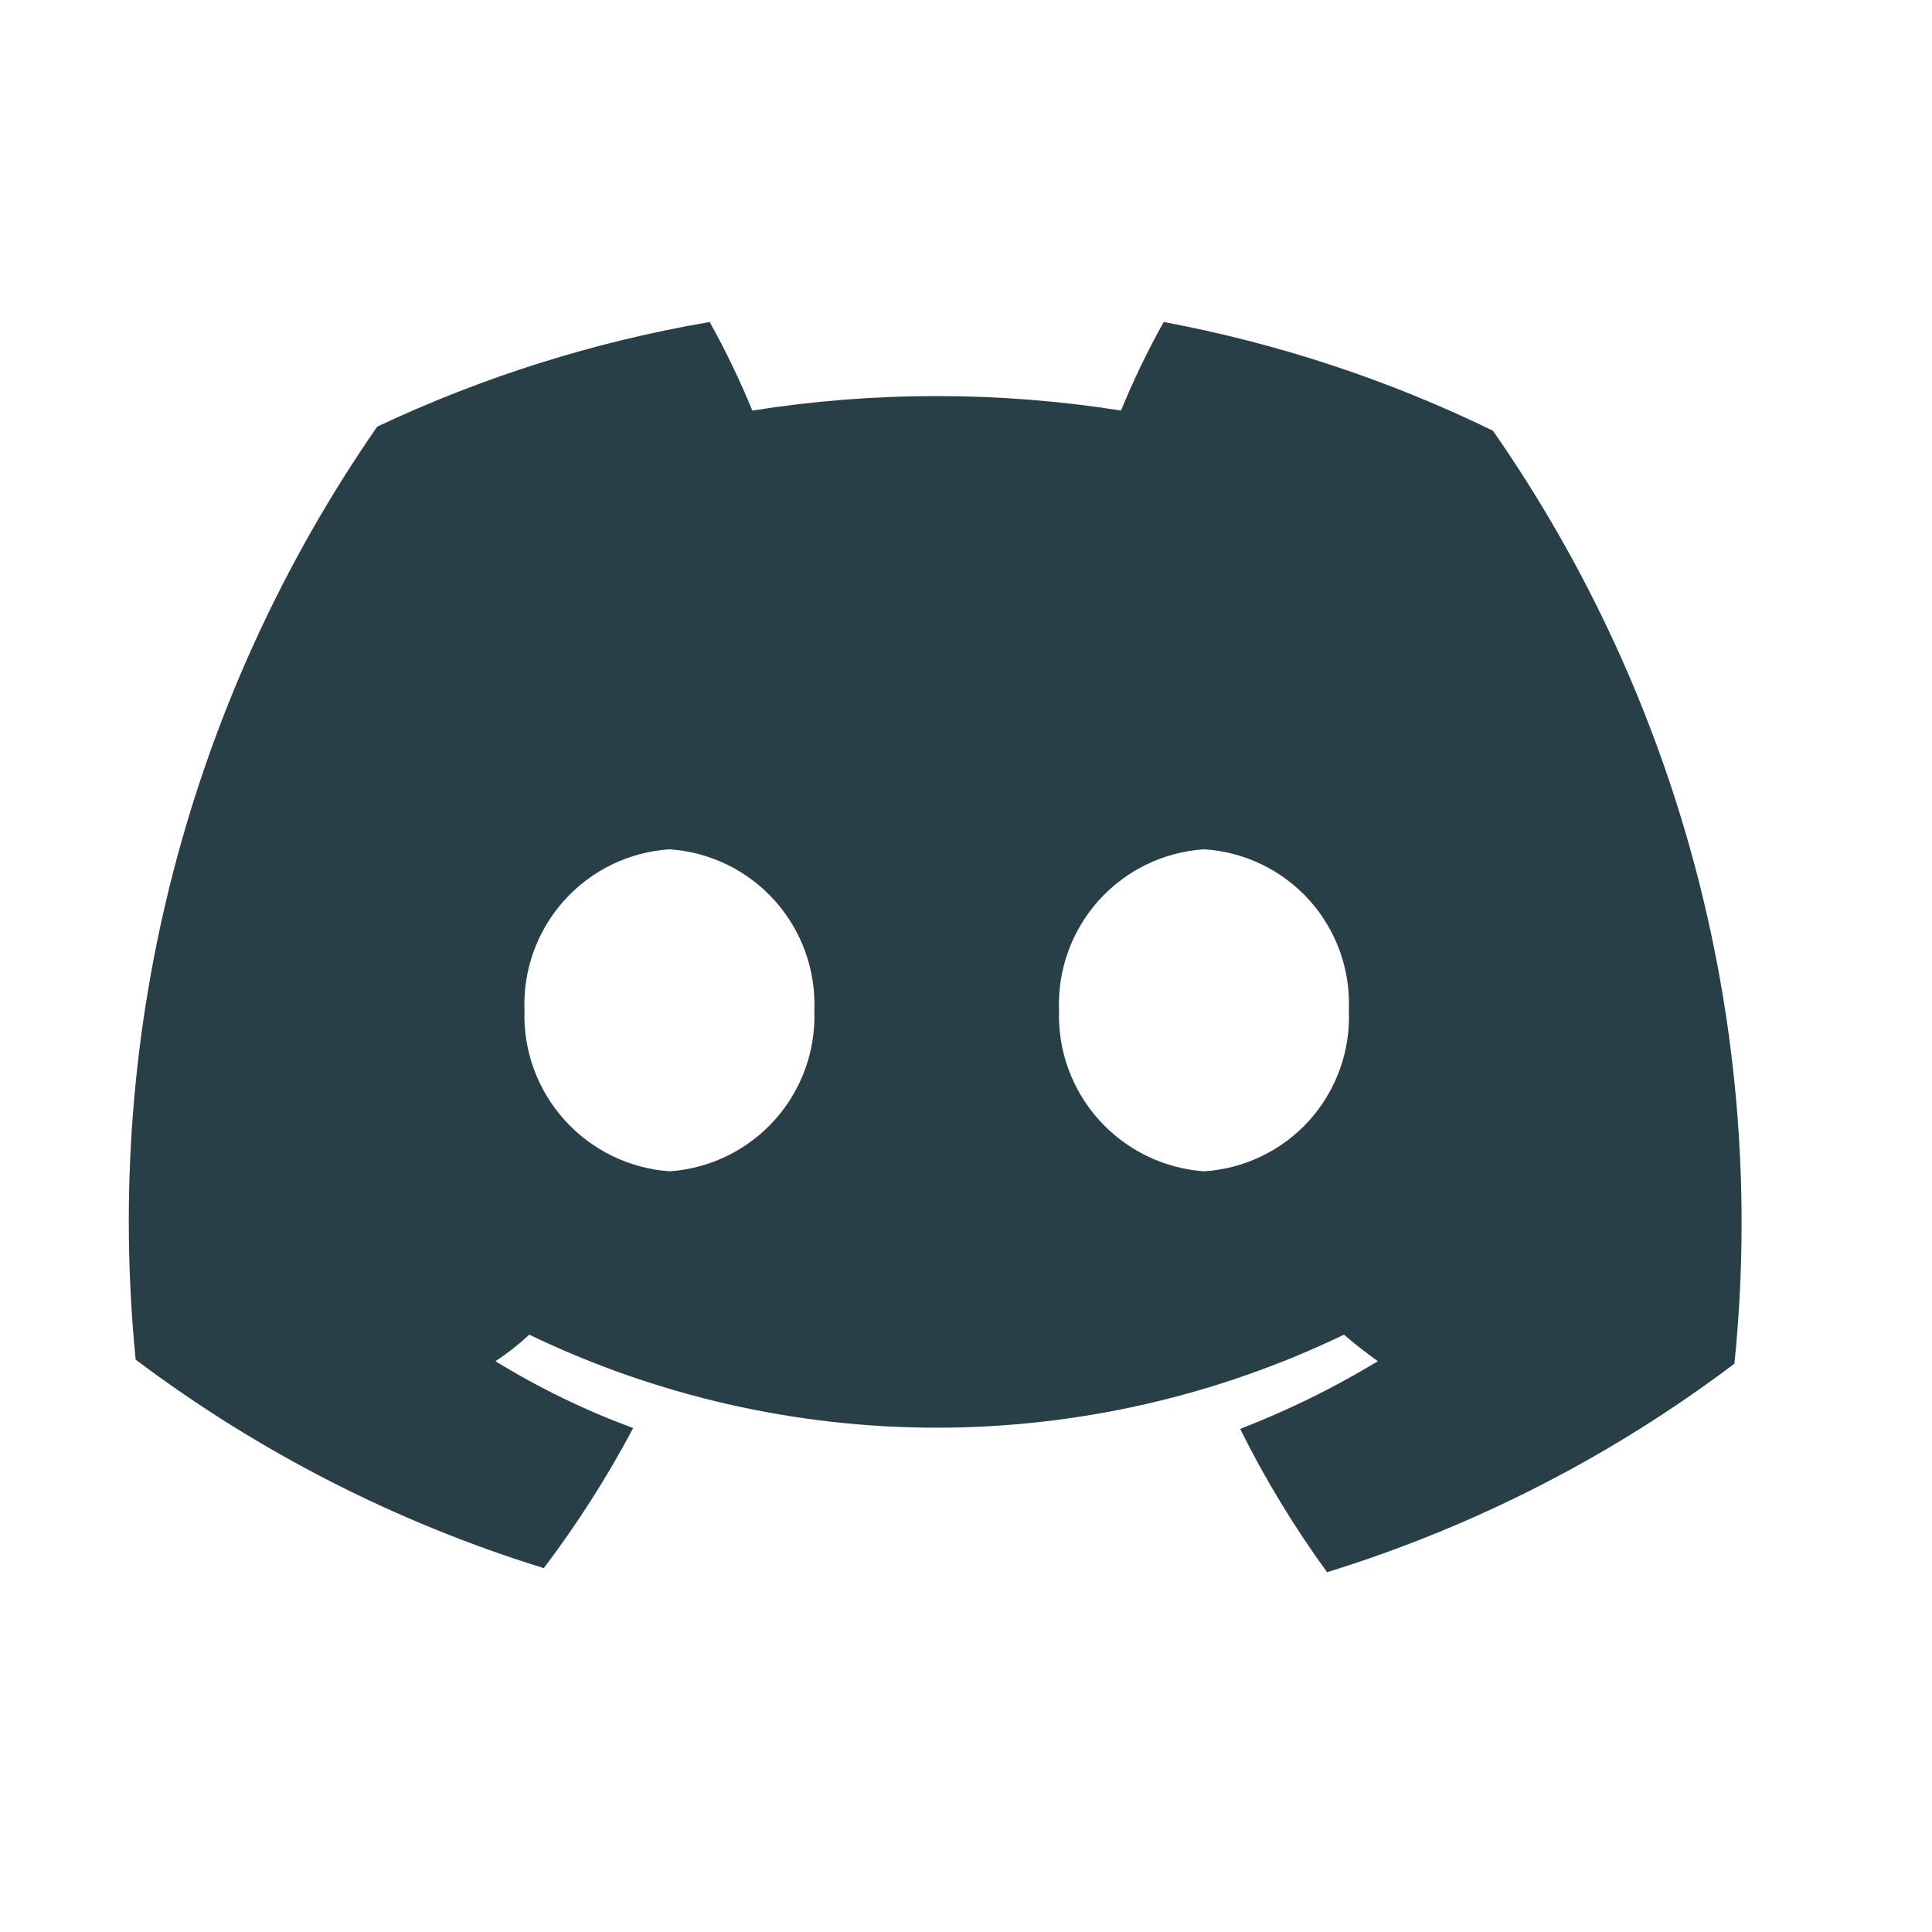 <svg width="30" height="30" viewBox="0 0 30 30" fill="none" xmlns="http://www.w3.org/2000/svg">
<path d="M18.07 5C17.821 5.445 17.6 5.904 17.407 6.375C15.51 6.075 13.579 6.075 11.682 6.375C11.489 5.904 11.268 5.445 11.02 5C9.233 5.305 7.496 5.852 5.857 6.625C2.926 10.855 1.596 15.991 2.107 21.113C4.017 22.549 6.161 23.644 8.444 24.35C8.964 23.663 9.428 22.936 9.832 22.175C9.087 21.9 8.371 21.553 7.694 21.137C7.88 21.014 8.056 20.876 8.219 20.725C10.193 21.675 12.354 22.169 14.544 22.169C16.735 22.169 18.896 21.675 20.869 20.725C21.044 20.875 21.22 21.012 21.395 21.137C20.714 21.55 19.999 21.901 19.257 22.188C19.644 22.966 20.095 23.71 20.607 24.413C22.887 23.709 25.028 22.613 26.932 21.175C27.455 16.053 26.125 10.913 23.182 6.688C21.561 5.898 19.841 5.331 18.07 5ZM10.395 18.188C9.769 18.143 9.185 17.857 8.766 17.391C8.346 16.925 8.123 16.314 8.144 15.688C8.12 15.06 8.342 14.448 8.762 13.981C9.182 13.514 9.768 13.229 10.395 13.188C11.021 13.229 11.607 13.514 12.027 13.981C12.447 14.448 12.669 15.06 12.645 15.688C12.669 16.315 12.447 16.927 12.027 17.394C11.607 17.861 11.021 18.146 10.395 18.188ZM18.695 18.188C18.069 18.143 17.485 17.857 17.066 17.391C16.646 16.925 16.423 16.314 16.445 15.688C16.42 15.06 16.642 14.448 17.062 13.981C17.482 13.514 18.068 13.229 18.695 13.188C19.322 13.226 19.91 13.51 20.331 13.977C20.751 14.445 20.972 15.059 20.945 15.688C20.972 16.316 20.751 16.93 20.331 17.398C19.91 17.865 19.322 18.149 18.695 18.188Z" fill="#293F48"/>
</svg>
